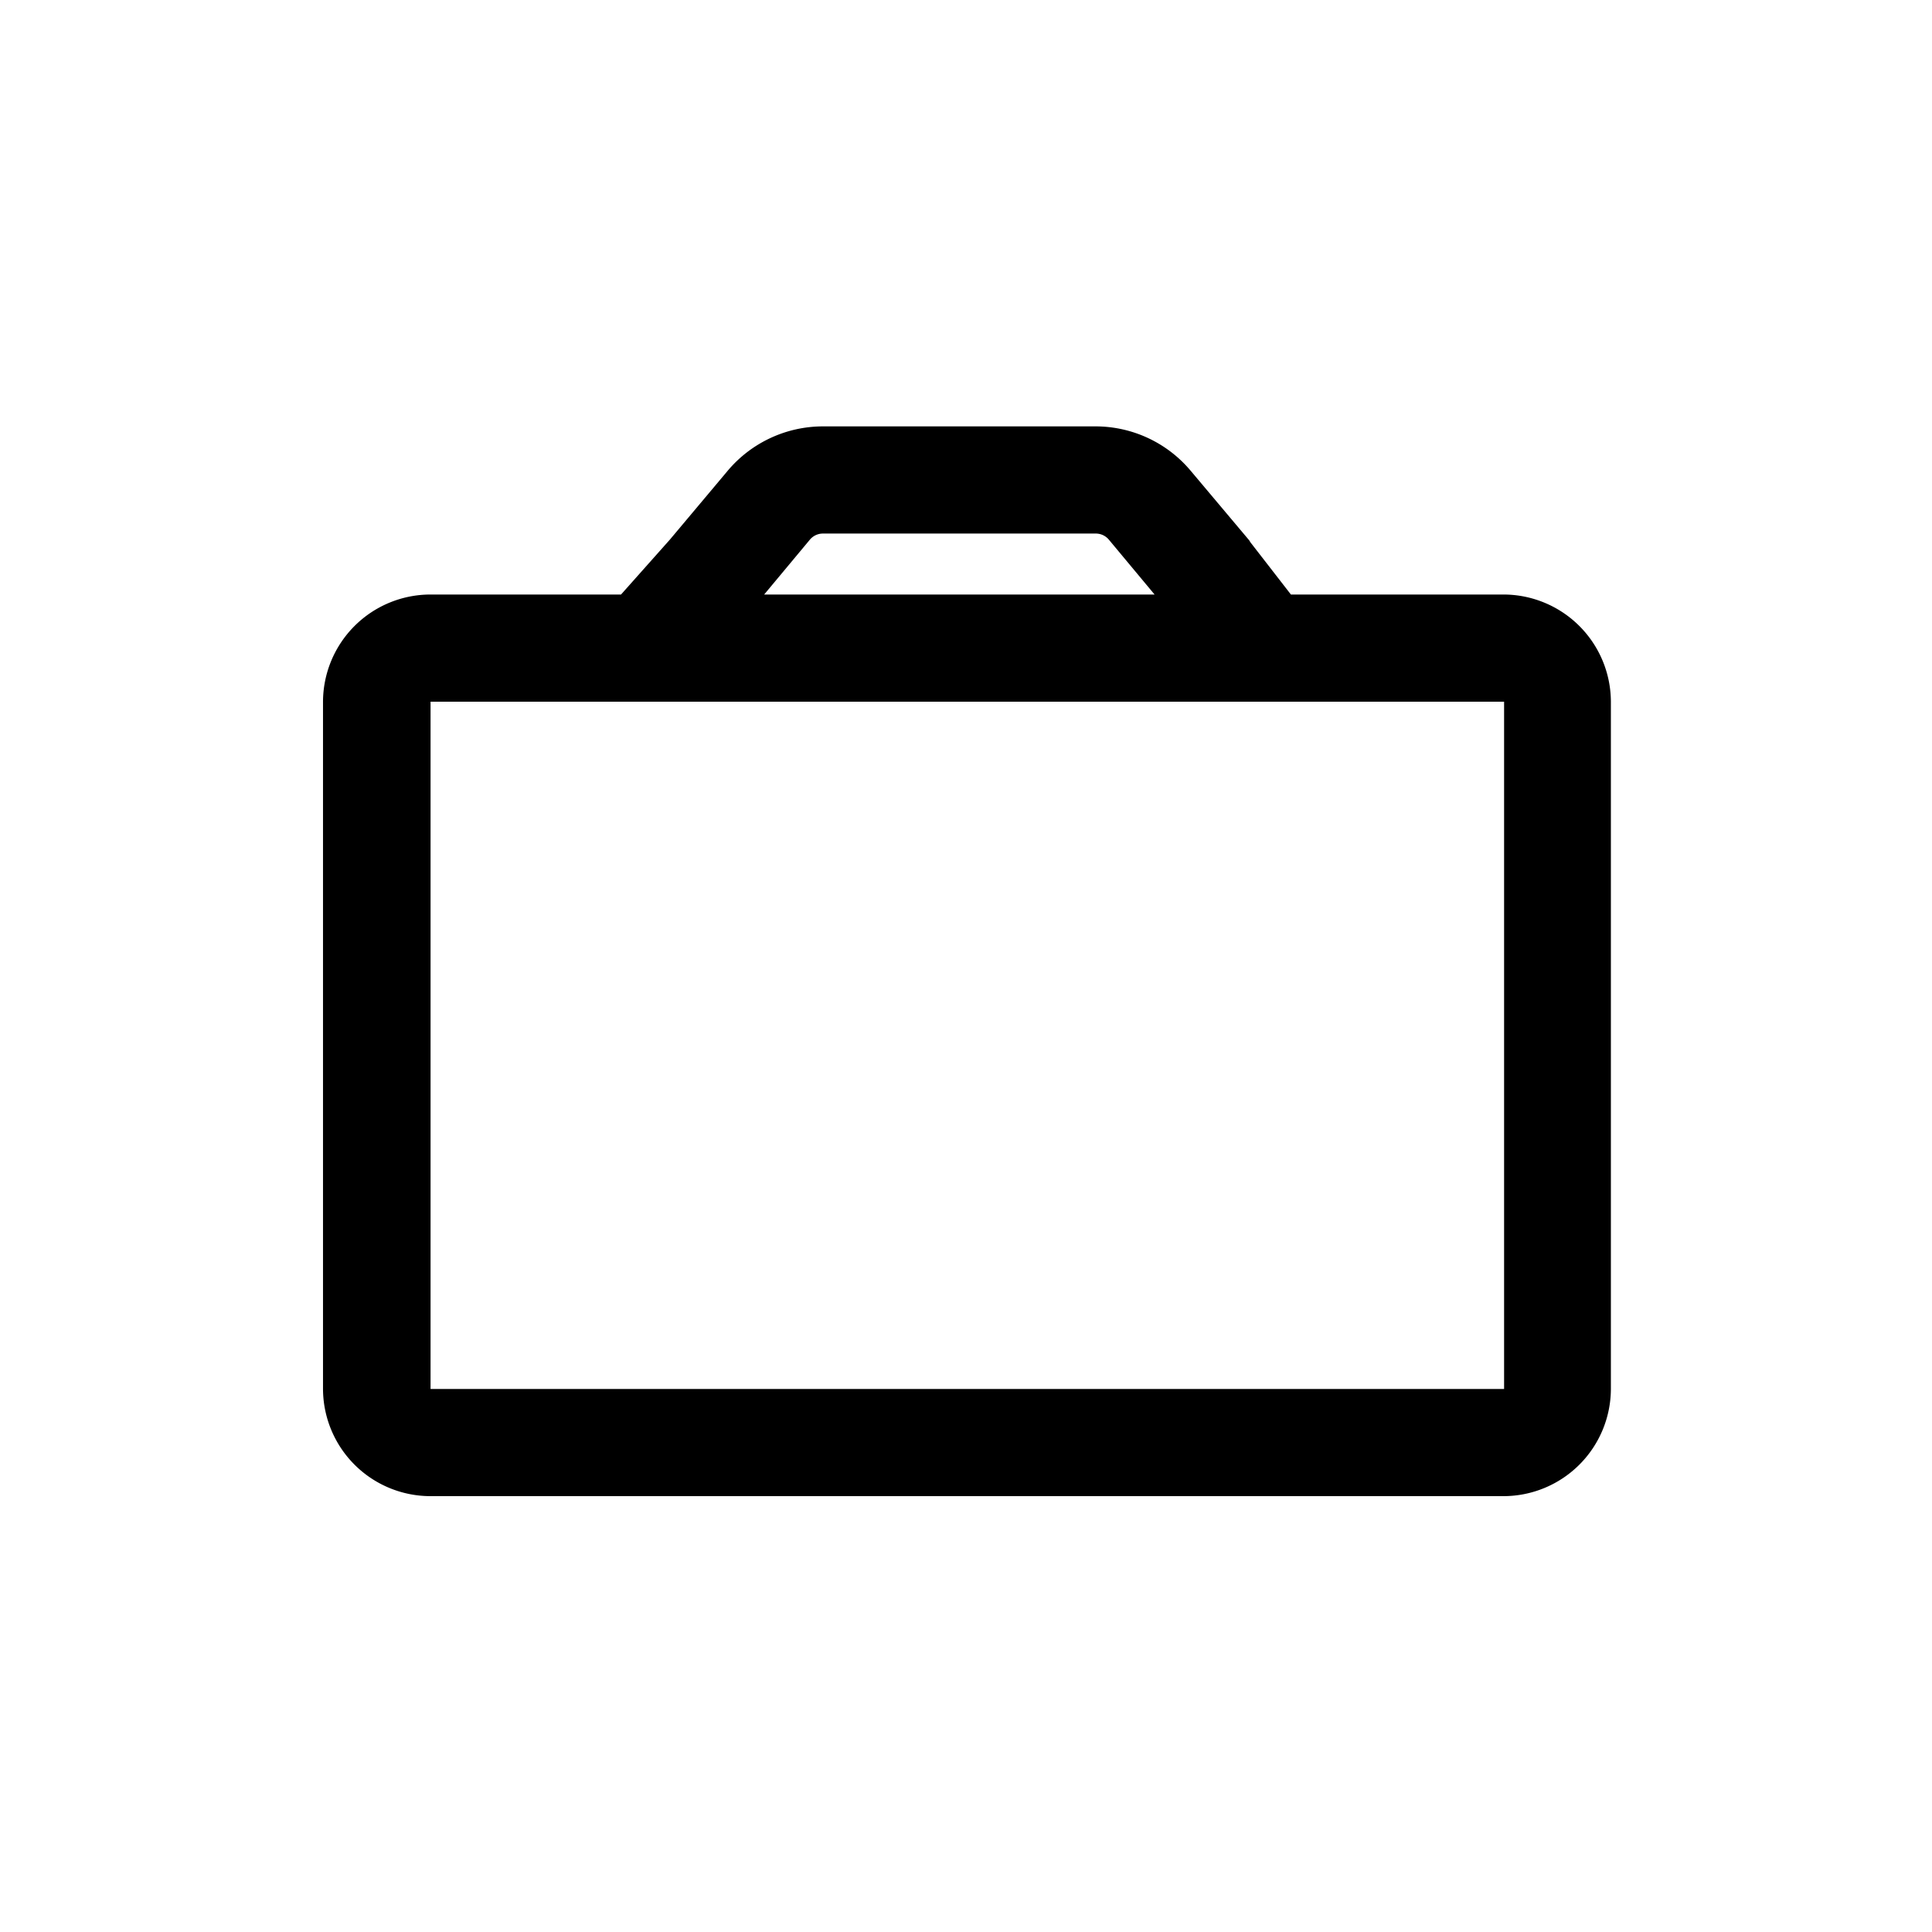 <svg xmlns="http://www.w3.org/2000/svg" viewBox="0 0 510.2 510.2"><path d="M397.2 157h-56.3l-10.7-13.8-.3-.5-15.4-18.3a32.8 32.8 0 0 0-25.2-11.8h-72a32.9 32.9 0 0 0-25.2 11.8l-15.2 18.1L164 157h-50.4a28.4 28.4 0 0 0-28.3 28.4v181.4a28.4 28.4 0 0 0 28.3 28.3h283.5a28.4 28.4 0 0 0 28.3-28.3V185.3a28.4 28.4 0 0 0-28.3-28.3zm-183.4-14.4a4.5 4.5 0 0 1 3.5-1.7h72a4.5 4.5 0 0 1 3.6 1.7l12 14.4H201.8zm183.4 224.2H113.7V185.3h283.5z"></path></svg>
